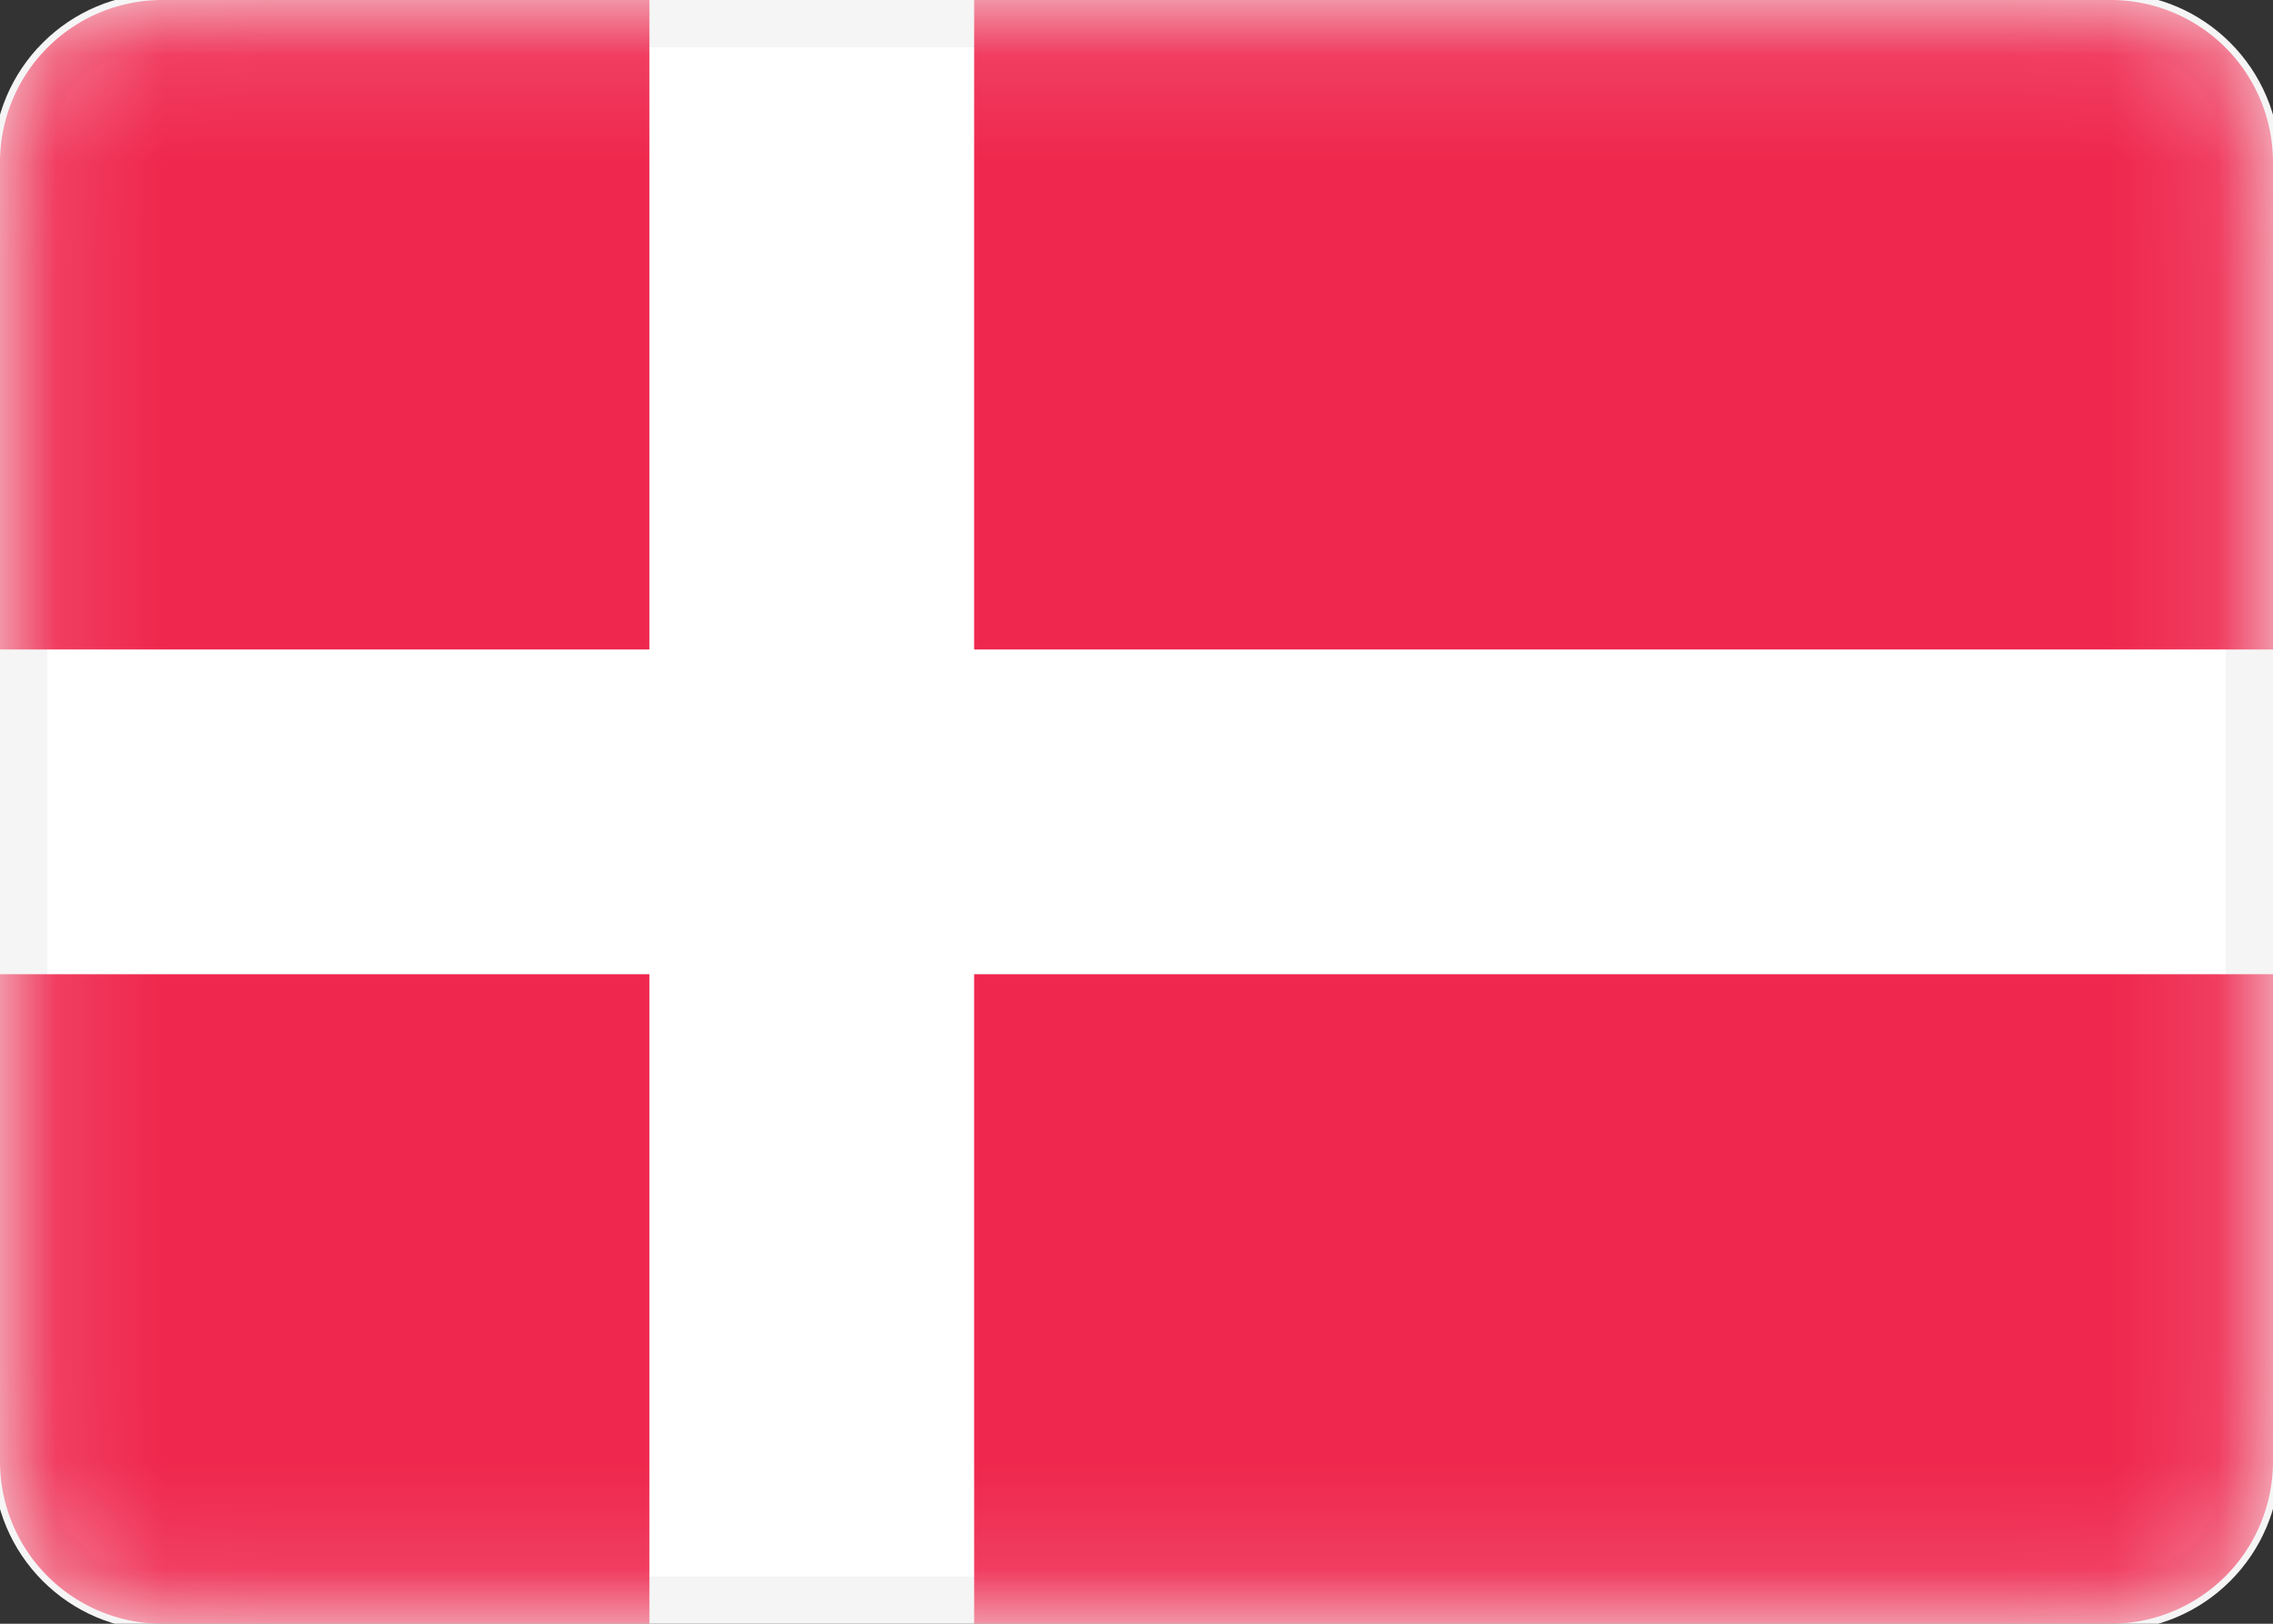 <svg width="21" height="15" fill="none" xmlns="http://www.w3.org/2000/svg"><rect width="100%" height="100%" fill="#333333" stroke="none"/><g clip-path="url(#a)"><path d="M19.5.188h-18C.775.188.187.774.187 1.5v12c0 .725.588 1.313 1.313 1.313h18c.725 0 1.313-.588 1.313-1.313v-12c0-.725-.588-1.313-1.313-1.313Z" fill="#fff" stroke="#F5F5F5" stroke-width=".5"/><mask id="b" style="mask-type:alpha" maskUnits="userSpaceOnUse" x="-1" y="-1" width="23" height="17"><path d="M19.5.188h-18C.775.188.187.774.187 1.5v12c0 .725.588 1.313 1.313 1.313h18c.725 0 1.313-.588 1.313-1.313v-12c0-.725-.588-1.313-1.313-1.313Z" fill="#fff" stroke="#fff" stroke-width=".5"/></mask><g mask="url(#b)"><path fill-rule="evenodd" clip-rule="evenodd" d="M1.5 0A1.5 1.5 0 0 0 0 1.5V6h6V0H1.5ZM9 0v6h12V1.5A1.5 1.5 0 0 0 19.5 0H9Zm12 9H9v6h10.5a1.5 1.5 0 0 0 1.5-1.5V9ZM6 15V9H0v4.5A1.5 1.5 0 0 0 1.5 15H6Z" fill="#EF264D"/></g></g><defs><clipPath id="a"><path fill="#fff" d="M0 0h21v15H0z"/></clipPath></defs></svg>